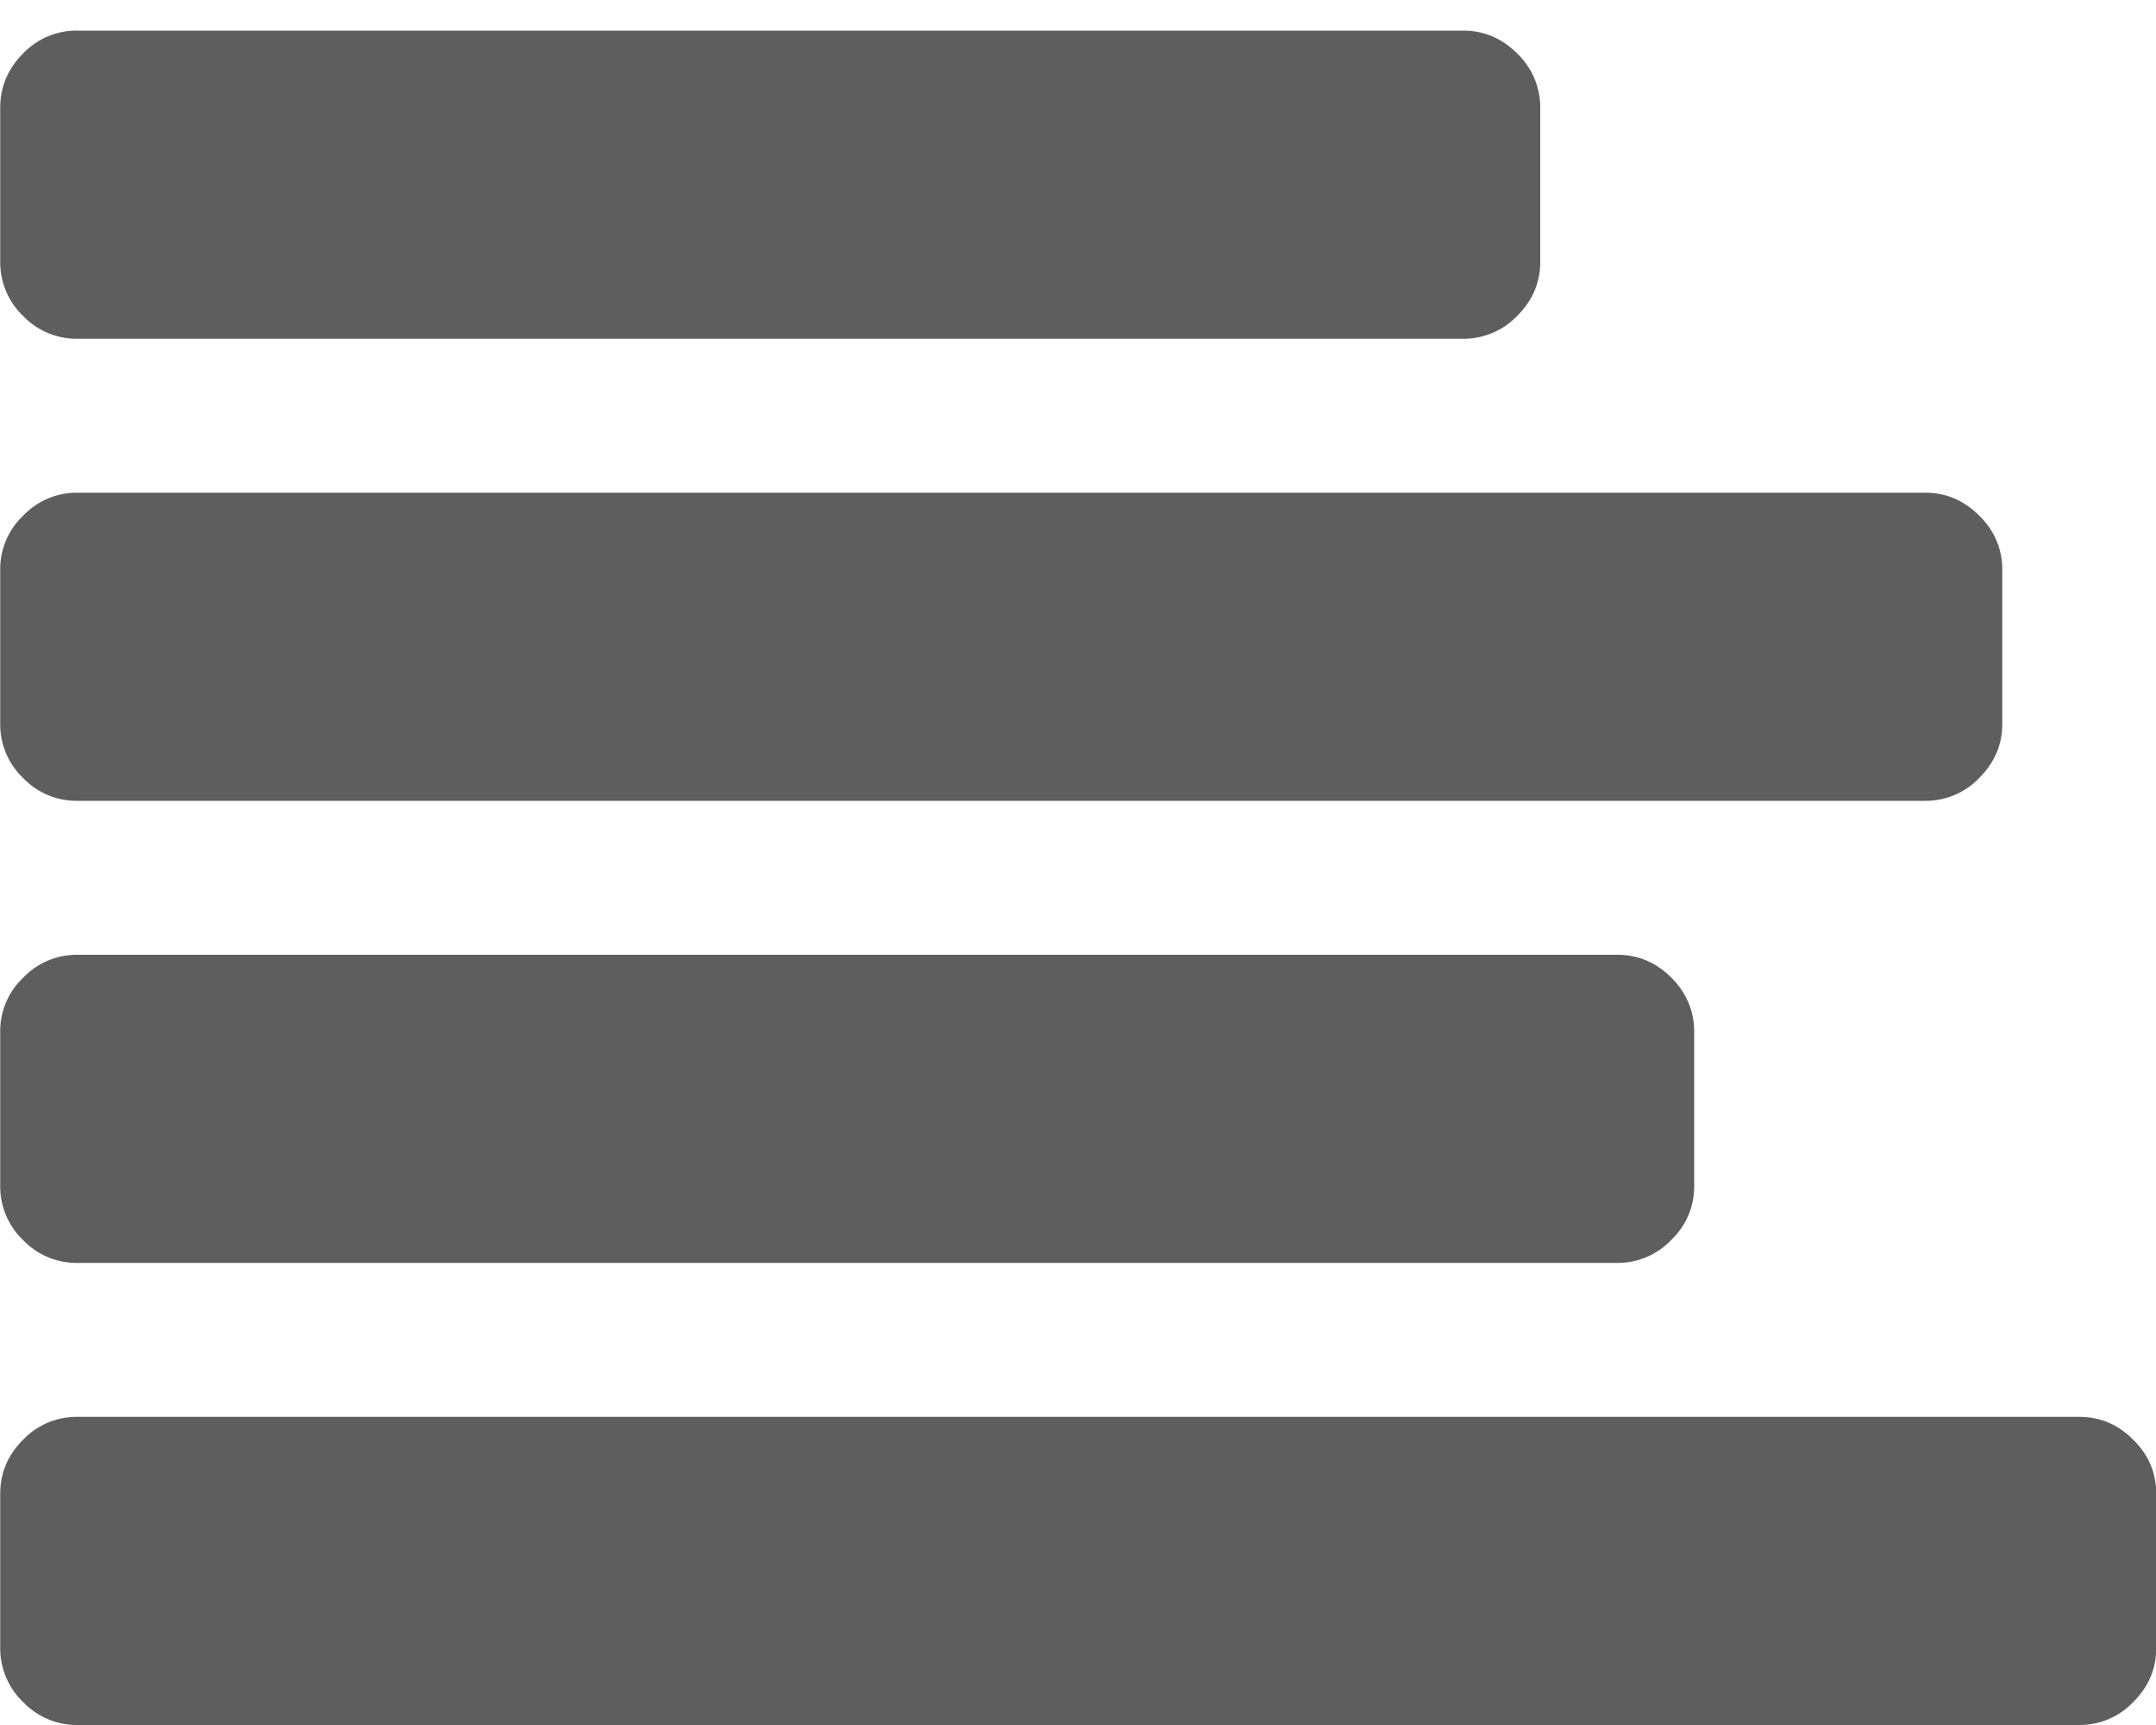 <svg width="10" height="8" fill="none" xmlns="http://www.w3.org/2000/svg"><path d="M10.001 6.928v.714c0 .097-.035.18-.106.251A.343.343 0 0 1 9.644 8H.358a.343.343 0 0 1-.251-.107.343.343 0 0 1-.106-.25v-.715c0-.097.035-.18.106-.251a.343.343 0 0 1 .251-.106h9.286c.097 0 .18.035.25.106.072.07.107.154.107.251zM7.858 4.785V5.5a.34.34 0 0 1-.106.25.343.343 0 0 1-.251.107H.358a.343.343 0 0 1-.251-.106.343.343 0 0 1-.106-.251v-.715a.34.34 0 0 1 .106-.25.343.343 0 0 1 .251-.107h7.143c.097 0 .18.035.251.106.07.07.106.155.106.251zm1.429-2.143v.715c0 .096-.036.18-.106.25a.343.343 0 0 1-.251.107H.358a.343.343 0 0 1-.251-.106.343.343 0 0 1-.106-.251v-.715a.34.34 0 0 1 .106-.25.343.343 0 0 1 .251-.107H8.93c.096 0 .18.036.25.106.071.07.107.155.107.251zM7.144.5v.714c0 .097-.036.18-.106.25a.343.343 0 0 1-.251.107H.358a.343.343 0 0 1-.251-.106.343.343 0 0 1-.106-.251V.5c0-.097.035-.18.106-.252A.343.343 0 0 1 .358.142h6.429c.096 0 .18.036.25.106A.345.345 0 0 1 7.144.5z" fill="#1A1A1A" fill-opacity=".7"/></svg>